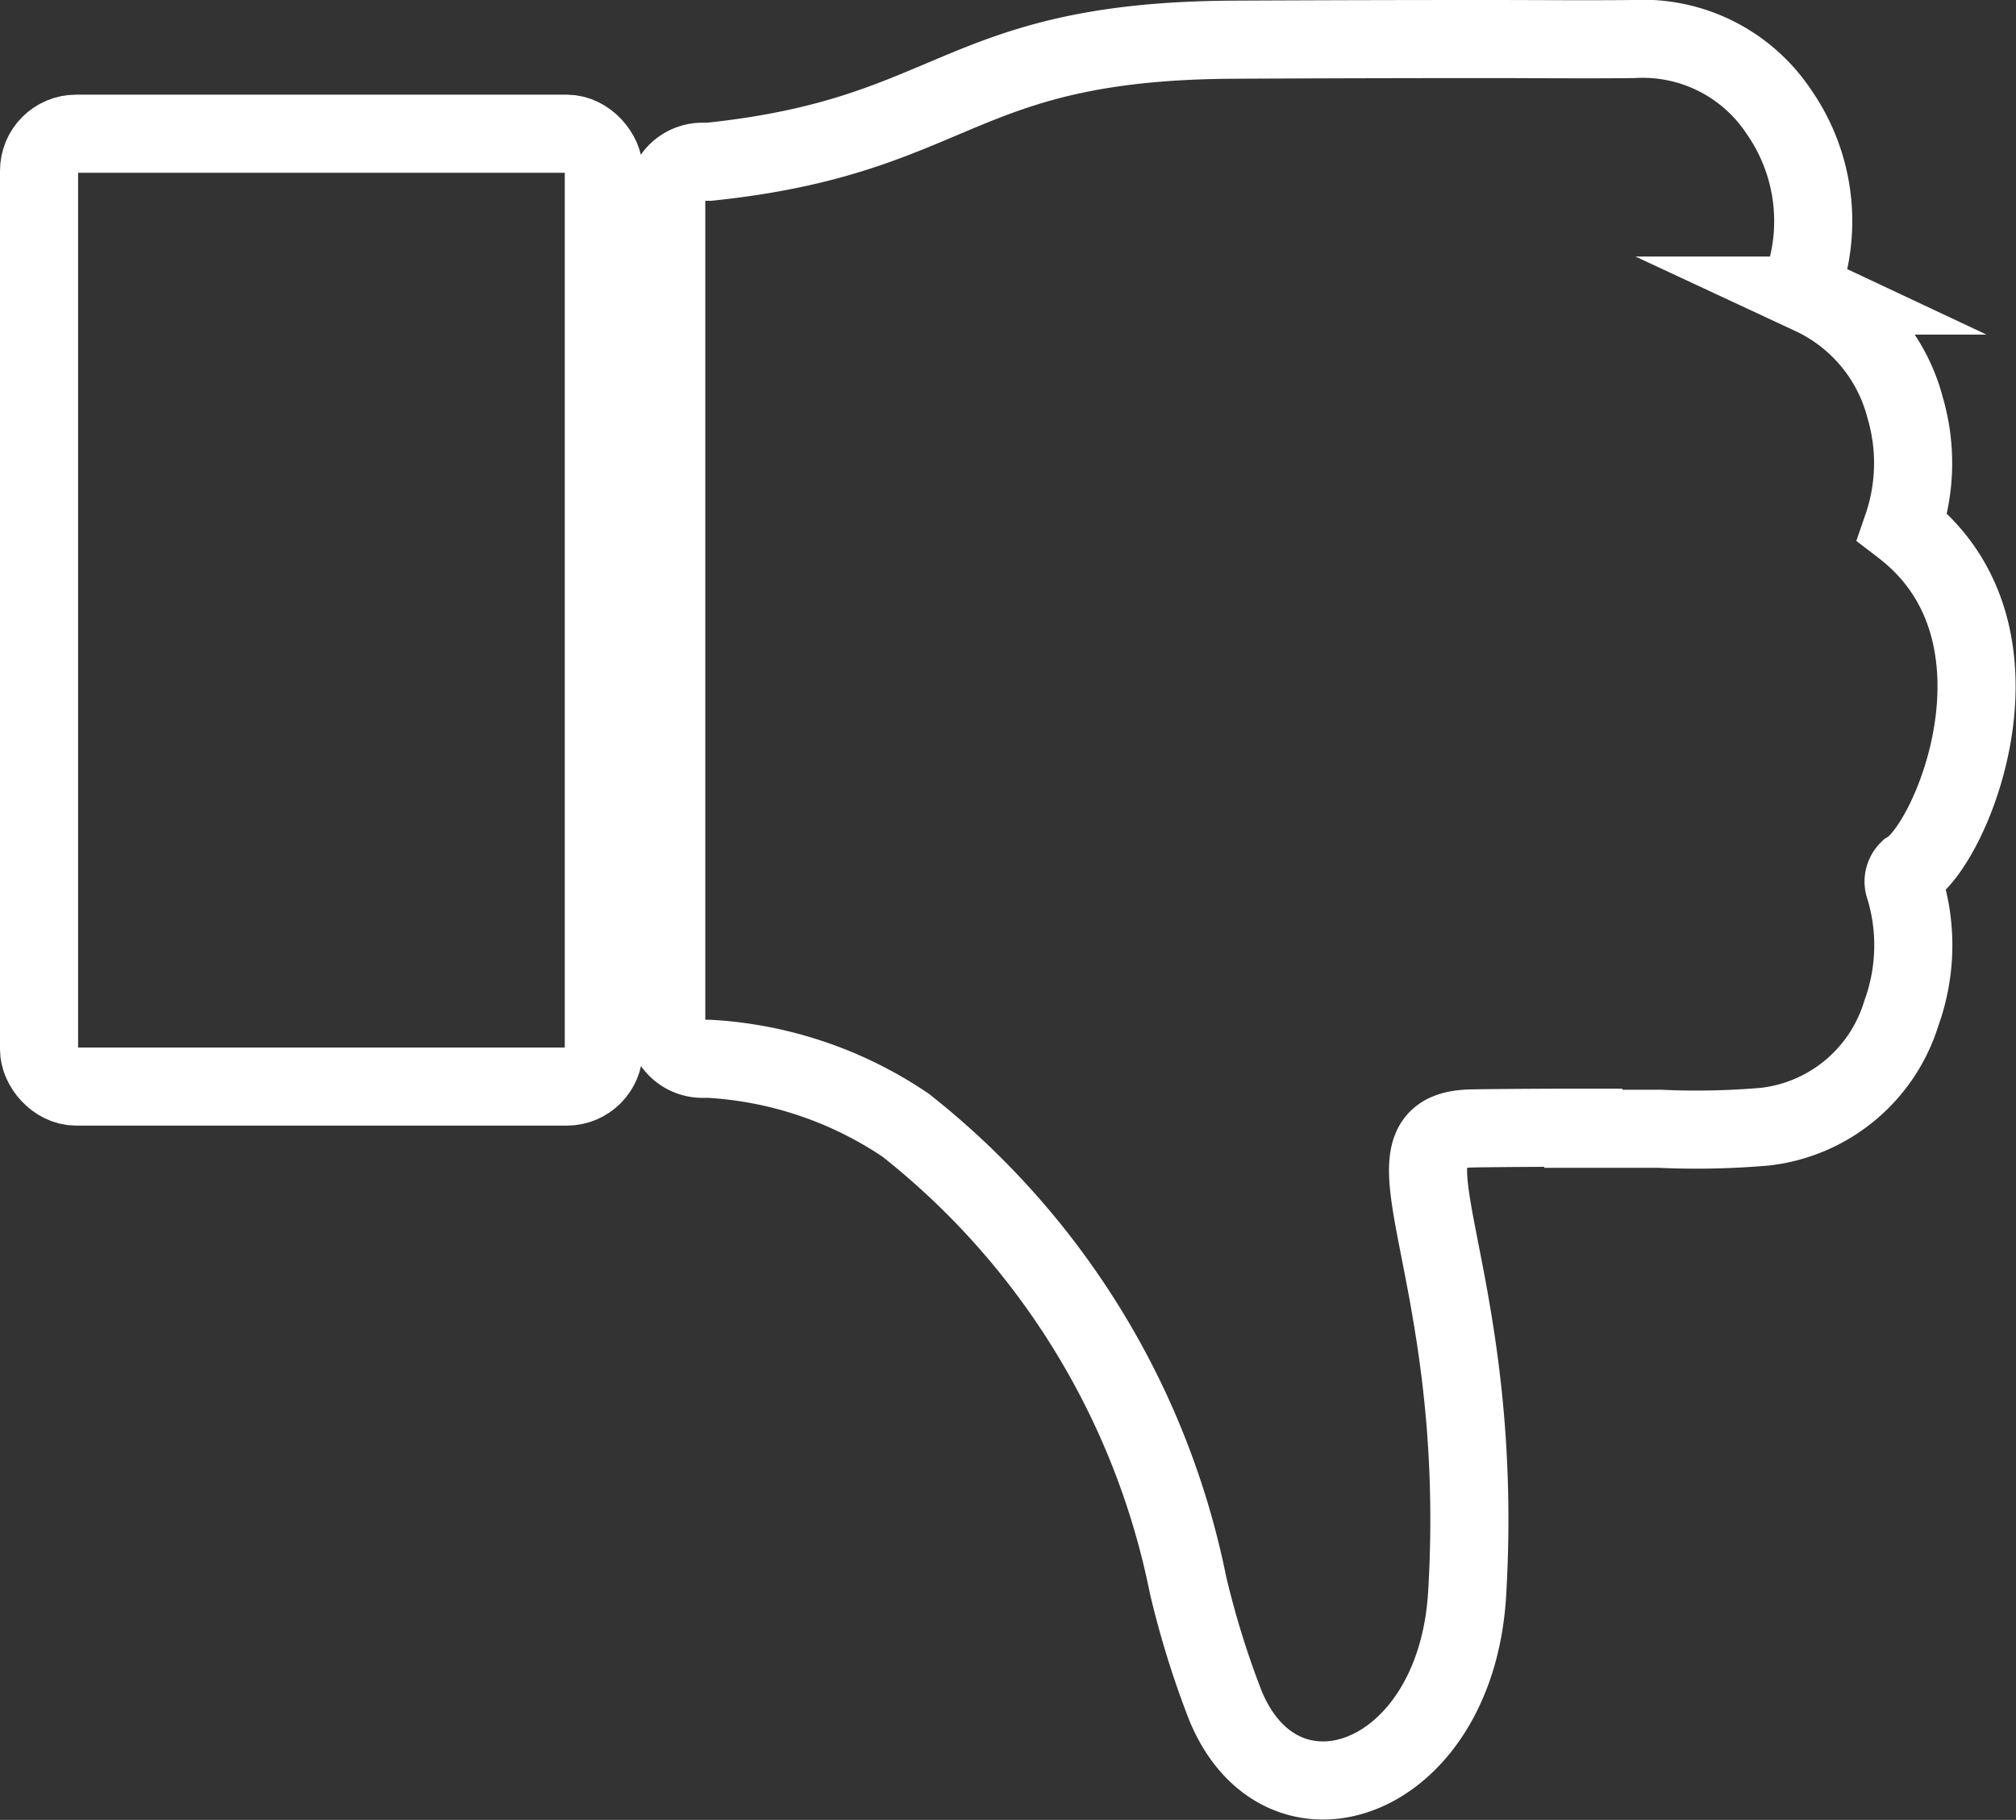 <svg xmlns="http://www.w3.org/2000/svg" width="24.316" height="21.951" viewBox="0 0 24.316 21.951">
  <rect x="0" y="0" width="24.316" height="21.951" fill="#333333" stroke="none"/>
  <g id="Group_2639" data-name="Group 2639" transform="translate(0.471 0.471)">
    <g id="Group_915" data-name="Group 915" transform="translate(0 0)">
      <path id="Path_5161" data-name="Path 5161" d="M14.982,10.024a.194.194,0,0,0-.053.181,2.4,2.4,0,0,1-.031,1.543,1.952,1.952,0,0,1-1.639,1.37,9.564,9.564,0,0,1-1.276.026h-.922v-.013c-.545,0-1.148.005-1.344.009-1.271.024.181,1.613-.057,5.611-.135,2.29-2.237,3.007-2.917,1.346a10.919,10.919,0,0,1-.45-1.452A9.428,9.428,0,0,0,2.886,13.1a4.707,4.707,0,0,0-2.368-.8H.435A.436.436,0,0,1,0,11.862V1.915A.436.436,0,0,1,.435,1.48H.518C3.511,1.167,3.478.035,6.8.008Q8.353,0,9.91,0c.583,0,1.169.006,1.752,0a1.972,1.972,0,0,1,1.761.882,2.306,2.306,0,0,1,.307,2c-.027.1-.031.157.086.212a2.066,2.066,0,0,1,1.127,1.353,2.368,2.368,0,0,1-.033,1.439C16.576,7.164,15.5,9.719,14.982,10.024Z" transform="translate(7.565 0)" fill="none" stroke="#fff" stroke-miterlimit="10" stroke-width="0.942" fill-rule="evenodd"/>
      <rect id="Rectangle_799" data-name="Rectangle 799" width="6.812" height="11.493" rx="0.447" transform="translate(0 1.142)" fill="none" stroke="#fff" stroke-miterlimit="10" stroke-width="0.942"/>
    </g>
  </g>
</svg>
